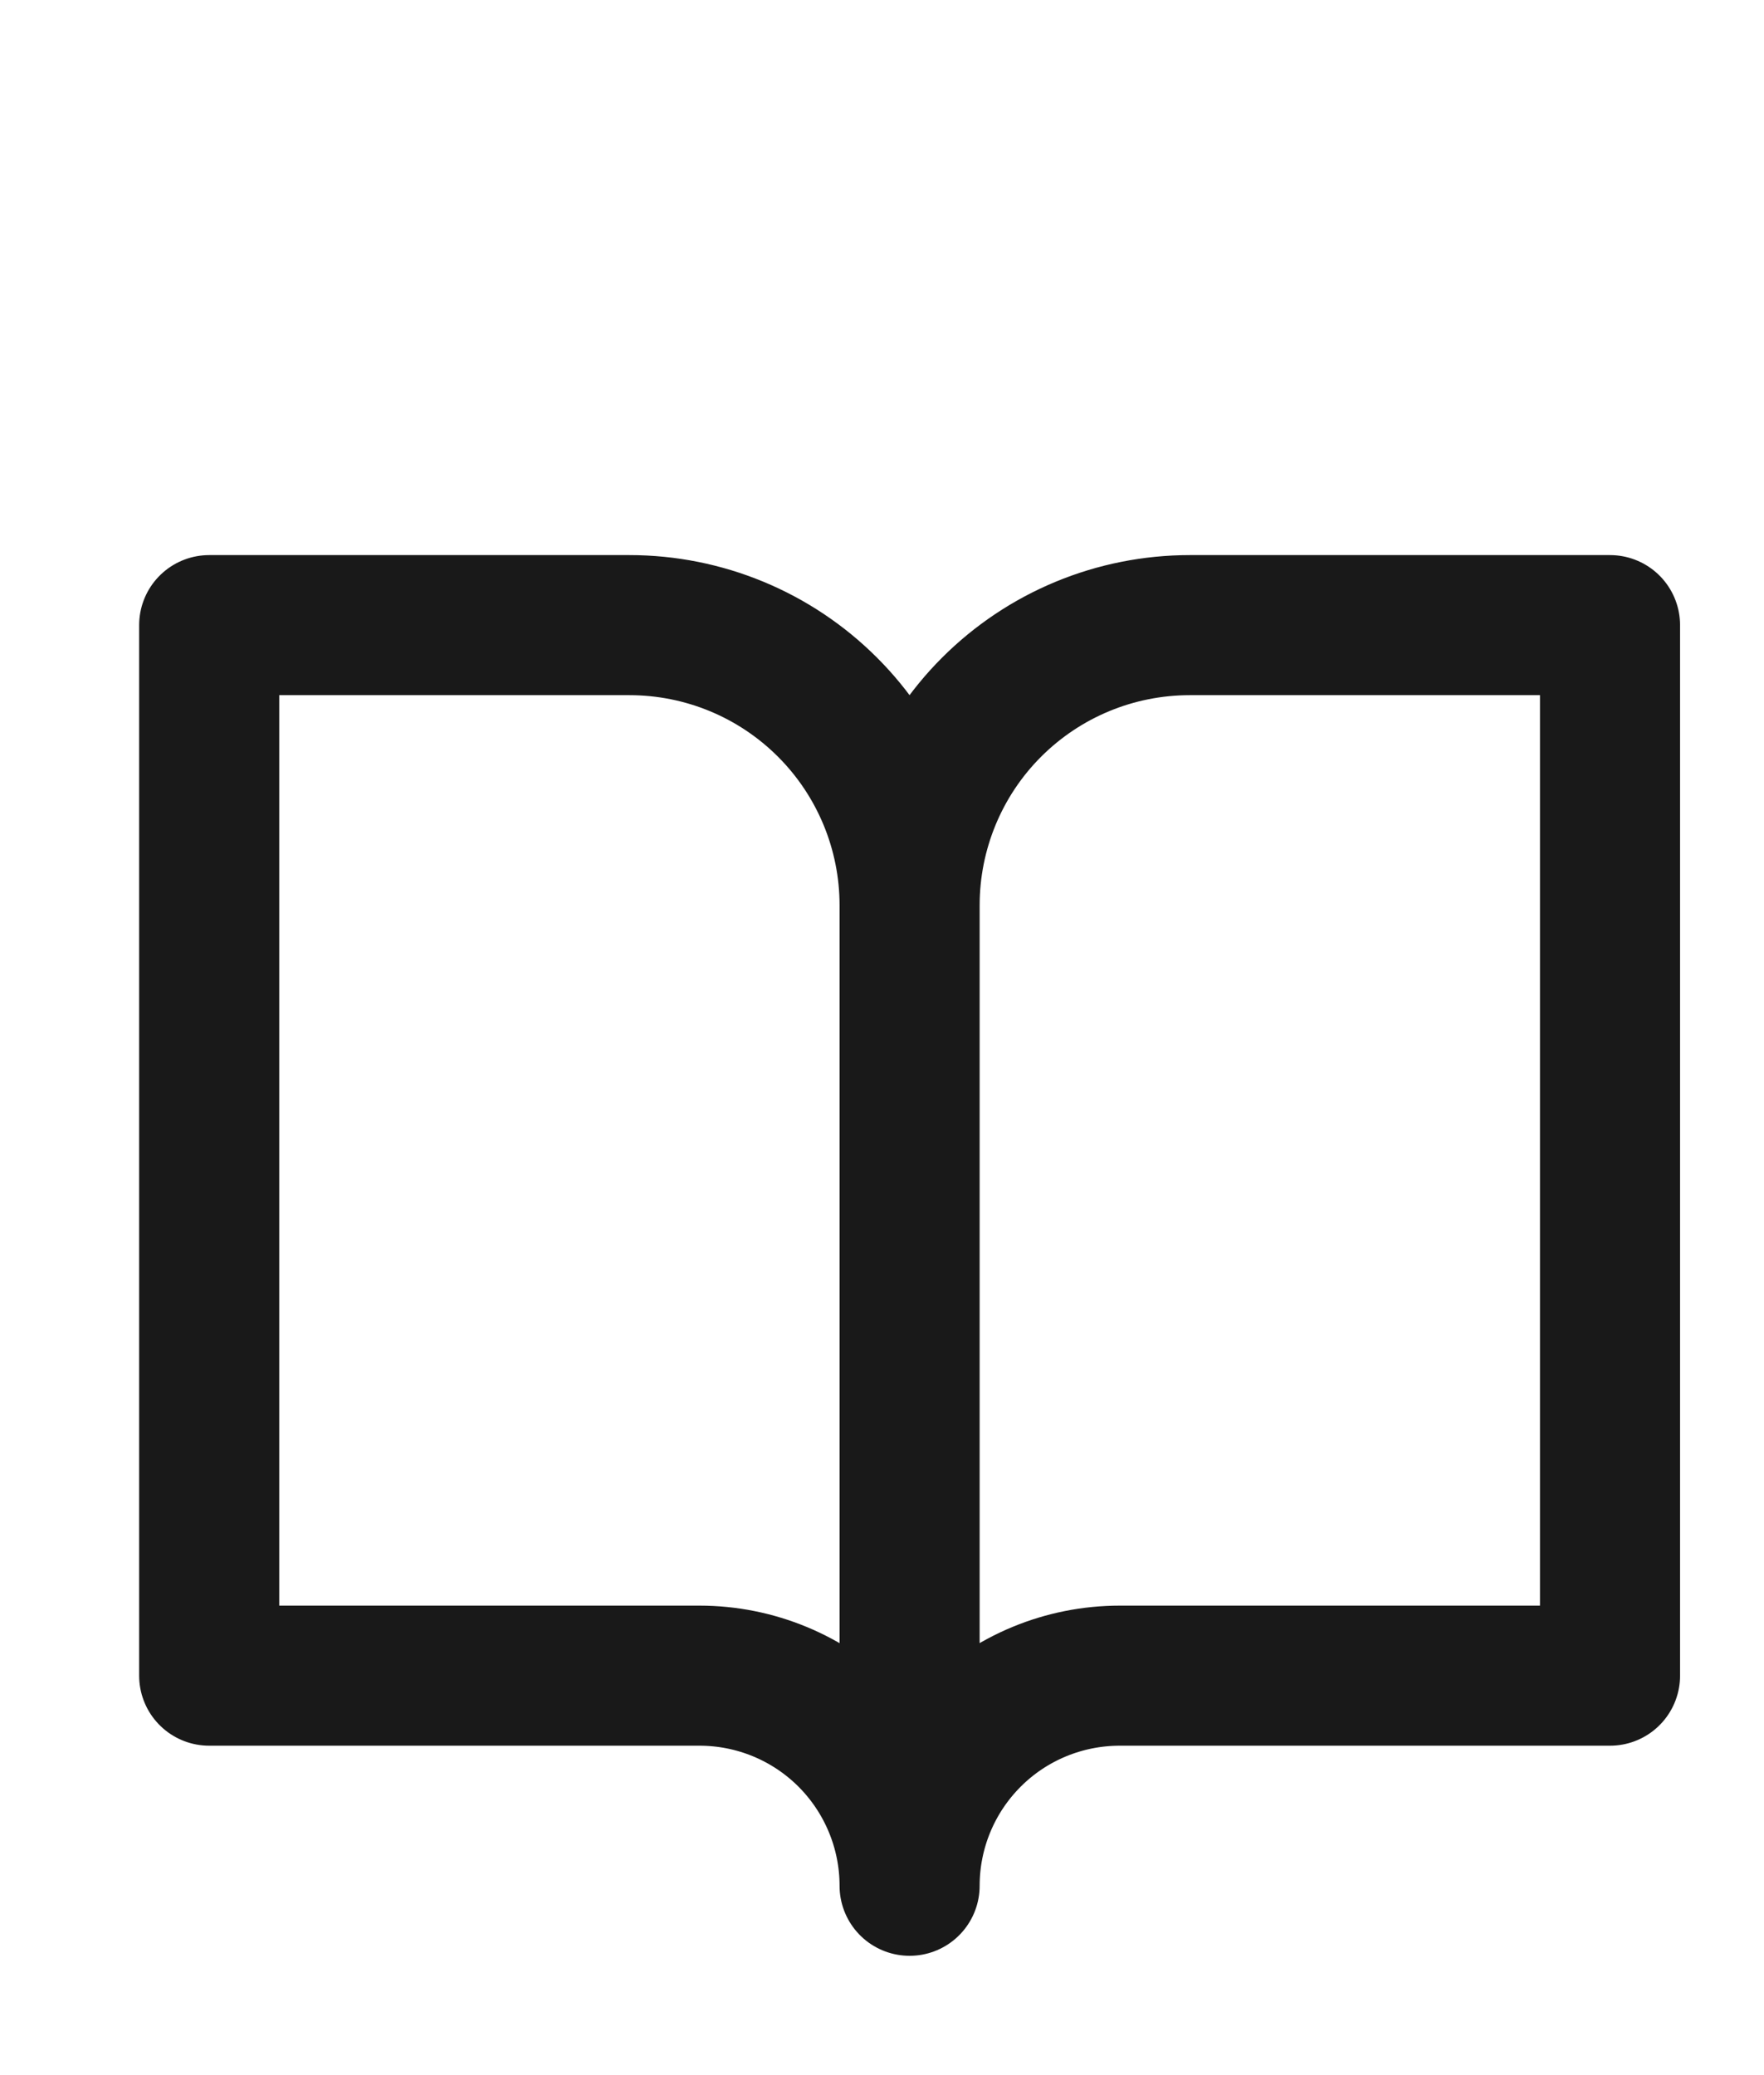 <svg width="17" height="20" viewBox="0 0 17 20" fill="none" xmlns="http://www.w3.org/2000/svg">
<g clip-path="url(#clip0_307_255)">
<path d="M8.766 8.725C8.766 8.009 8.481 7.322 7.975 6.816C7.468 6.309 6.782 6.025 6.066 6.025H2.016V16.15H6.741C7.278 16.15 7.793 16.363 8.173 16.743C8.552 17.123 8.766 17.638 8.766 18.175M8.766 8.725V18.175M8.766 8.725C8.766 8.009 9.05 7.322 9.556 6.816C10.063 6.309 10.749 6.025 11.466 6.025H15.516V16.15H10.791C10.254 16.15 9.738 16.363 9.359 16.743C8.979 17.123 8.766 17.638 8.766 18.175" stroke="#191919" stroke-width="1.35" stroke-linecap="round" stroke-linejoin="round"/>
</g>
<defs>
<clipPath id="clip0_307_255">
<rect width="16" height="20" fill="white" transform="translate(0.666)"/>
</clipPath>
</defs>
</svg>
